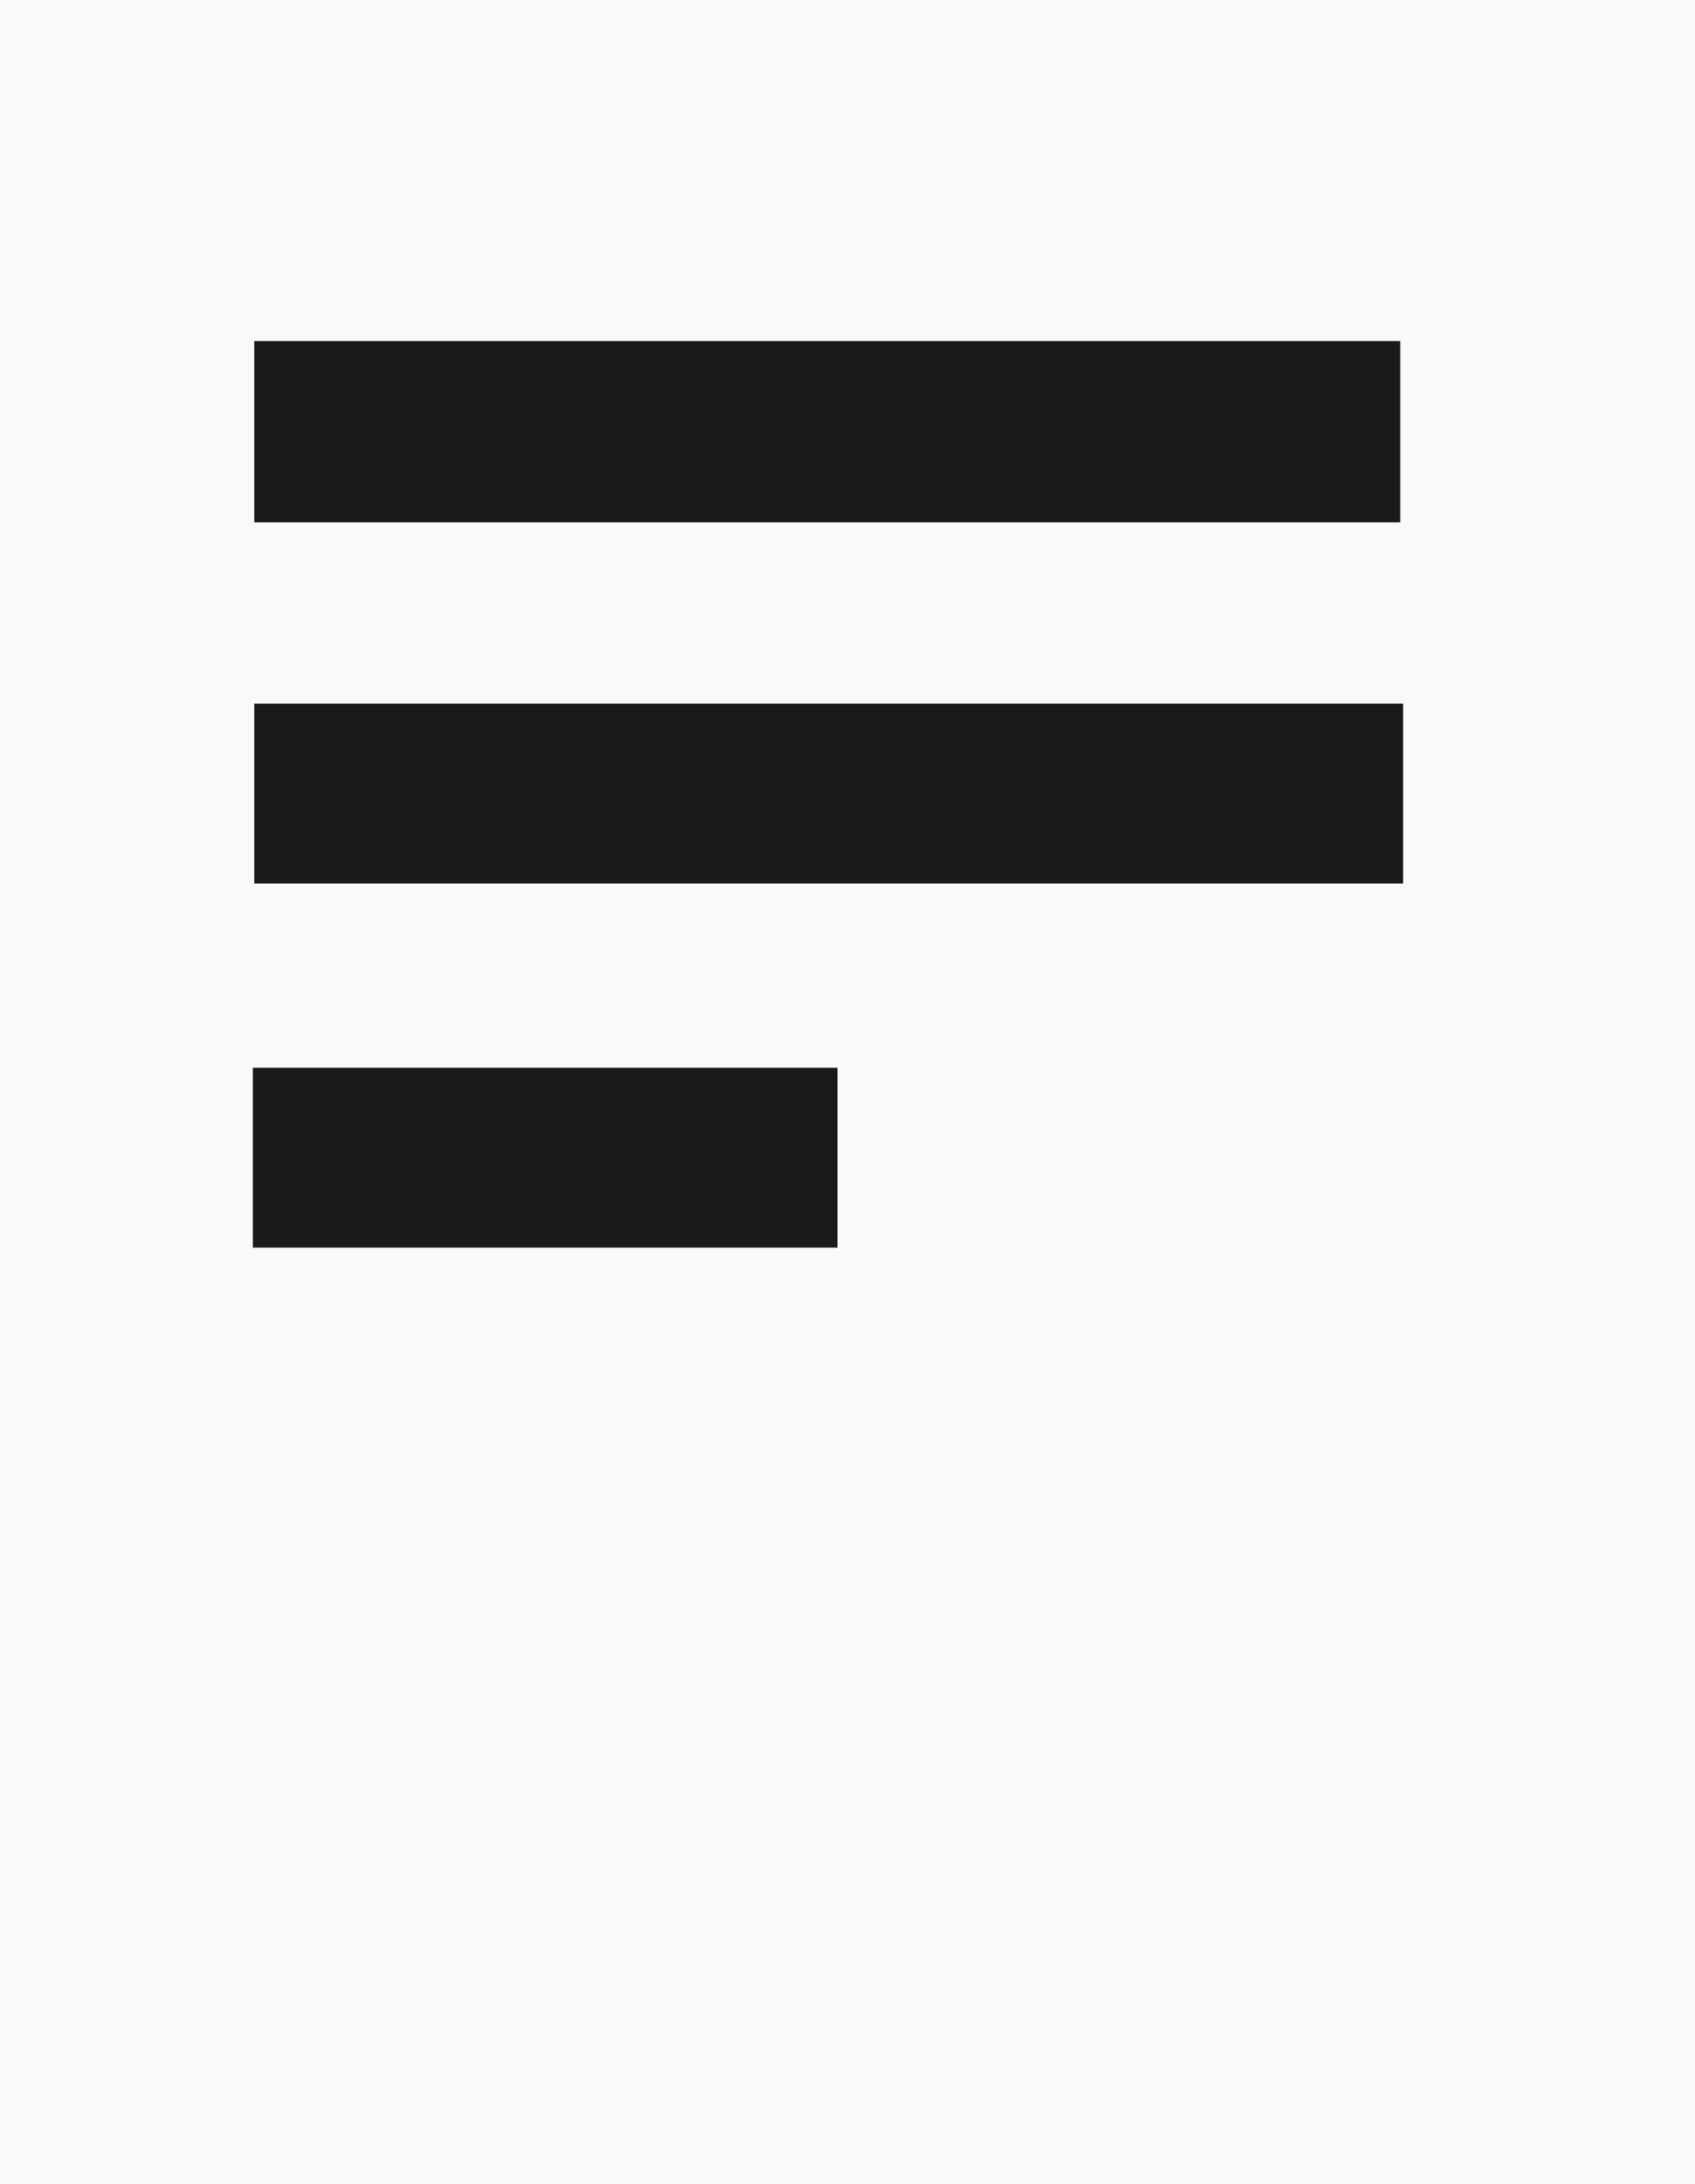 <?xml version="1.0" encoding="UTF-8" standalone="no"?>
<!-- Created with Inkscape (http://www.inkscape.org/) -->

<svg
   width="38.292mm"
   height="49.313mm"
   viewBox="0 0 38.292 49.313"
   version="1.1"
   id="svg1"
   xml:space="preserve"
   xmlns:inkscape="http://www.inkscape.org/namespaces/inkscape"
   xmlns:sodipodi="http://sodipodi.sourceforge.net/DTD/sodipodi-0.dtd"
   xmlns="http://www.w3.org/2000/svg"
   xmlns:svg="http://www.w3.org/2000/svg"><sodipodi:namedview
     id="namedview1"
     pagecolor="#ffffff"
     bordercolor="#000000"
     borderopacity="0.25"
     inkscape:showpageshadow="2"
     inkscape:pageopacity="0.0"
     inkscape:pagecheckerboard="0"
     inkscape:deskcolor="#d1d1d1"
     inkscape:document-units="mm" /><defs
     id="defs1" /><g
     inkscape:label="Layer 1"
     inkscape:groupmode="layer"
     id="layer1"
     transform="translate(216.119,-124.777)"><rect
       style="fill:#f9f9f9;stroke-width:0.298;stroke-linecap:square;stroke-dasharray:0.895;paint-order:stroke markers fill"
       id="rect7"
       width="38.292"
       height="49.313"
       x="-216.119"
       y="124.777" /><rect
       style="fill:#1a1a1a;stroke-width:0.298;stroke-linecap:square;stroke-dasharray:0.895;paint-order:stroke markers fill"
       id="rect8"
       width="25.888"
       height="4.095"
       x="-210.374"
       y="132.478" /><rect
       style="fill:#1a1a1a;stroke-width:0.298;stroke-linecap:square;stroke-dasharray:0.895;paint-order:stroke markers fill"
       id="rect9"
       width="25.954"
       height="4.062"
       x="-210.374"
       y="140.668" /><rect
       style="fill:#1a1a1a;stroke-width:0.298;stroke-linecap:square;stroke-dasharray:0.895;paint-order:stroke markers fill"
       id="rect10"
       width="13.208"
       height="4.062"
       x="-210.407"
       y="148.89" /></g></svg>
